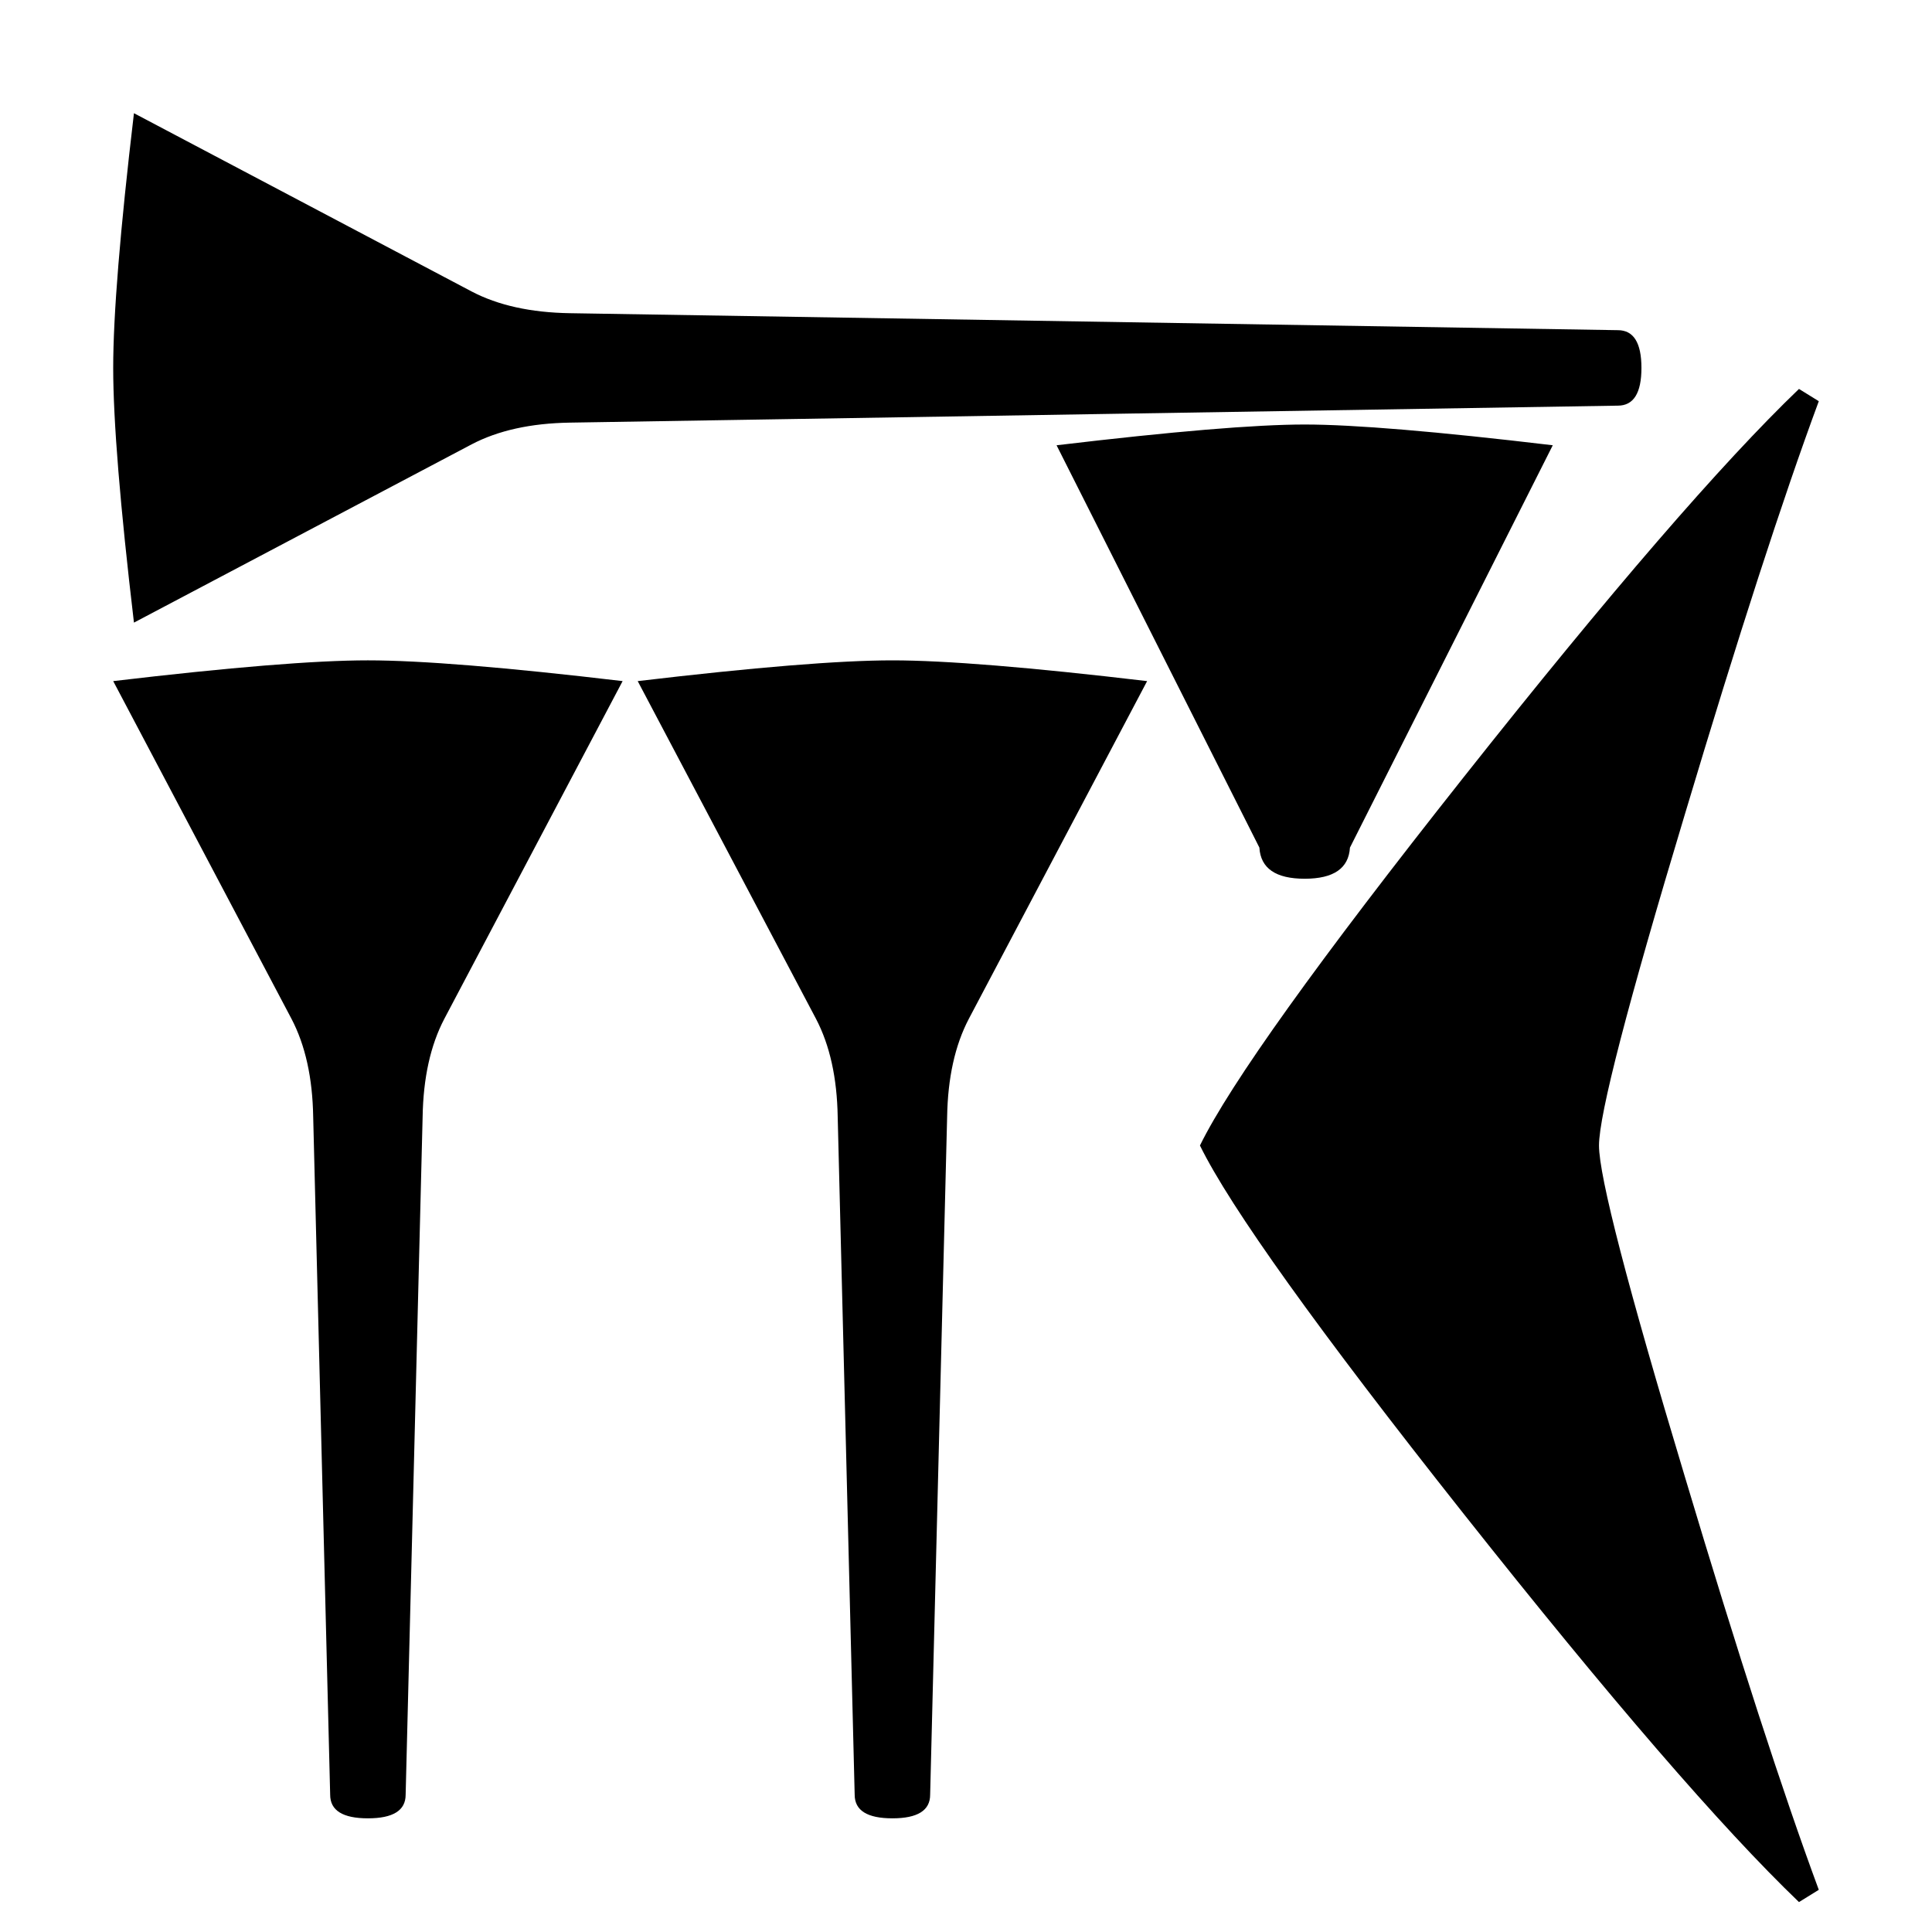 <svg xmlns="http://www.w3.org/2000/svg" viewBox="0 0 541.867 541.867" height="2048" width="2048">
   <path d="M365.919 246.46c8.114 0 12.347-2.911 12.7-8.732l56.885-112.845c-32.632-3.88-55.827-5.82-69.585-5.82-13.759 0-36.954 1.94-69.586 5.82l56.886 112.845c.352 5.821 4.586 8.731 12.7 8.731zM37.57 174.625l94.722-50.006c7.408-3.88 16.58-5.91 27.516-6.086l293.952-4.762c4.41 0 6.615-3.528 6.615-10.583 0-7.056-2.205-10.584-6.615-10.584l-293.952-4.762c-10.936-.177-20.108-2.205-27.516-6.086L37.57 31.75c-3.88 32.808-5.821 56.62-5.821 71.438 0 14.816 1.94 38.629 5.82 71.437zM510.117 530.036l-5.557 3.44q-32.543-31.222-93.927-108.745Q349.25 347.21 336.55 321.28q12.7-25.929 74.083-103.452 61.384-77.523 93.927-108.743l5.557 3.44q-15.082 40.745-37.571 115.887-24.077 79.904-24.077 92.868 0 12.965 24.077 92.87 22.49 75.14 37.57 115.887zM321.732 191.03l-50.006 94.72c-3.88 7.408-5.908 16.58-6.085 27.516l-4.763 190.104c0 4.41-3.528 6.615-10.583 6.615s-10.583-2.205-10.583-6.615l-4.762-190.103c-.177-10.936-2.205-20.108-6.085-27.517l-50.007-94.72c32.809-3.88 56.621-5.82 71.438-5.82s38.629 1.94 71.437 5.82zm-147.108 0l-50.006 94.72c-3.88 7.408-5.909 16.58-6.086 27.516L113.77 503.37c0 4.41-3.528 6.615-10.583 6.615-7.056 0-10.584-2.205-10.584-6.615l-4.762-190.103c-.177-10.936-2.205-20.108-6.086-27.517L31.75 191.03c32.808-3.881 56.62-5.822 71.438-5.822 14.816 0 38.628 1.94 71.437 5.82z" />
</svg>